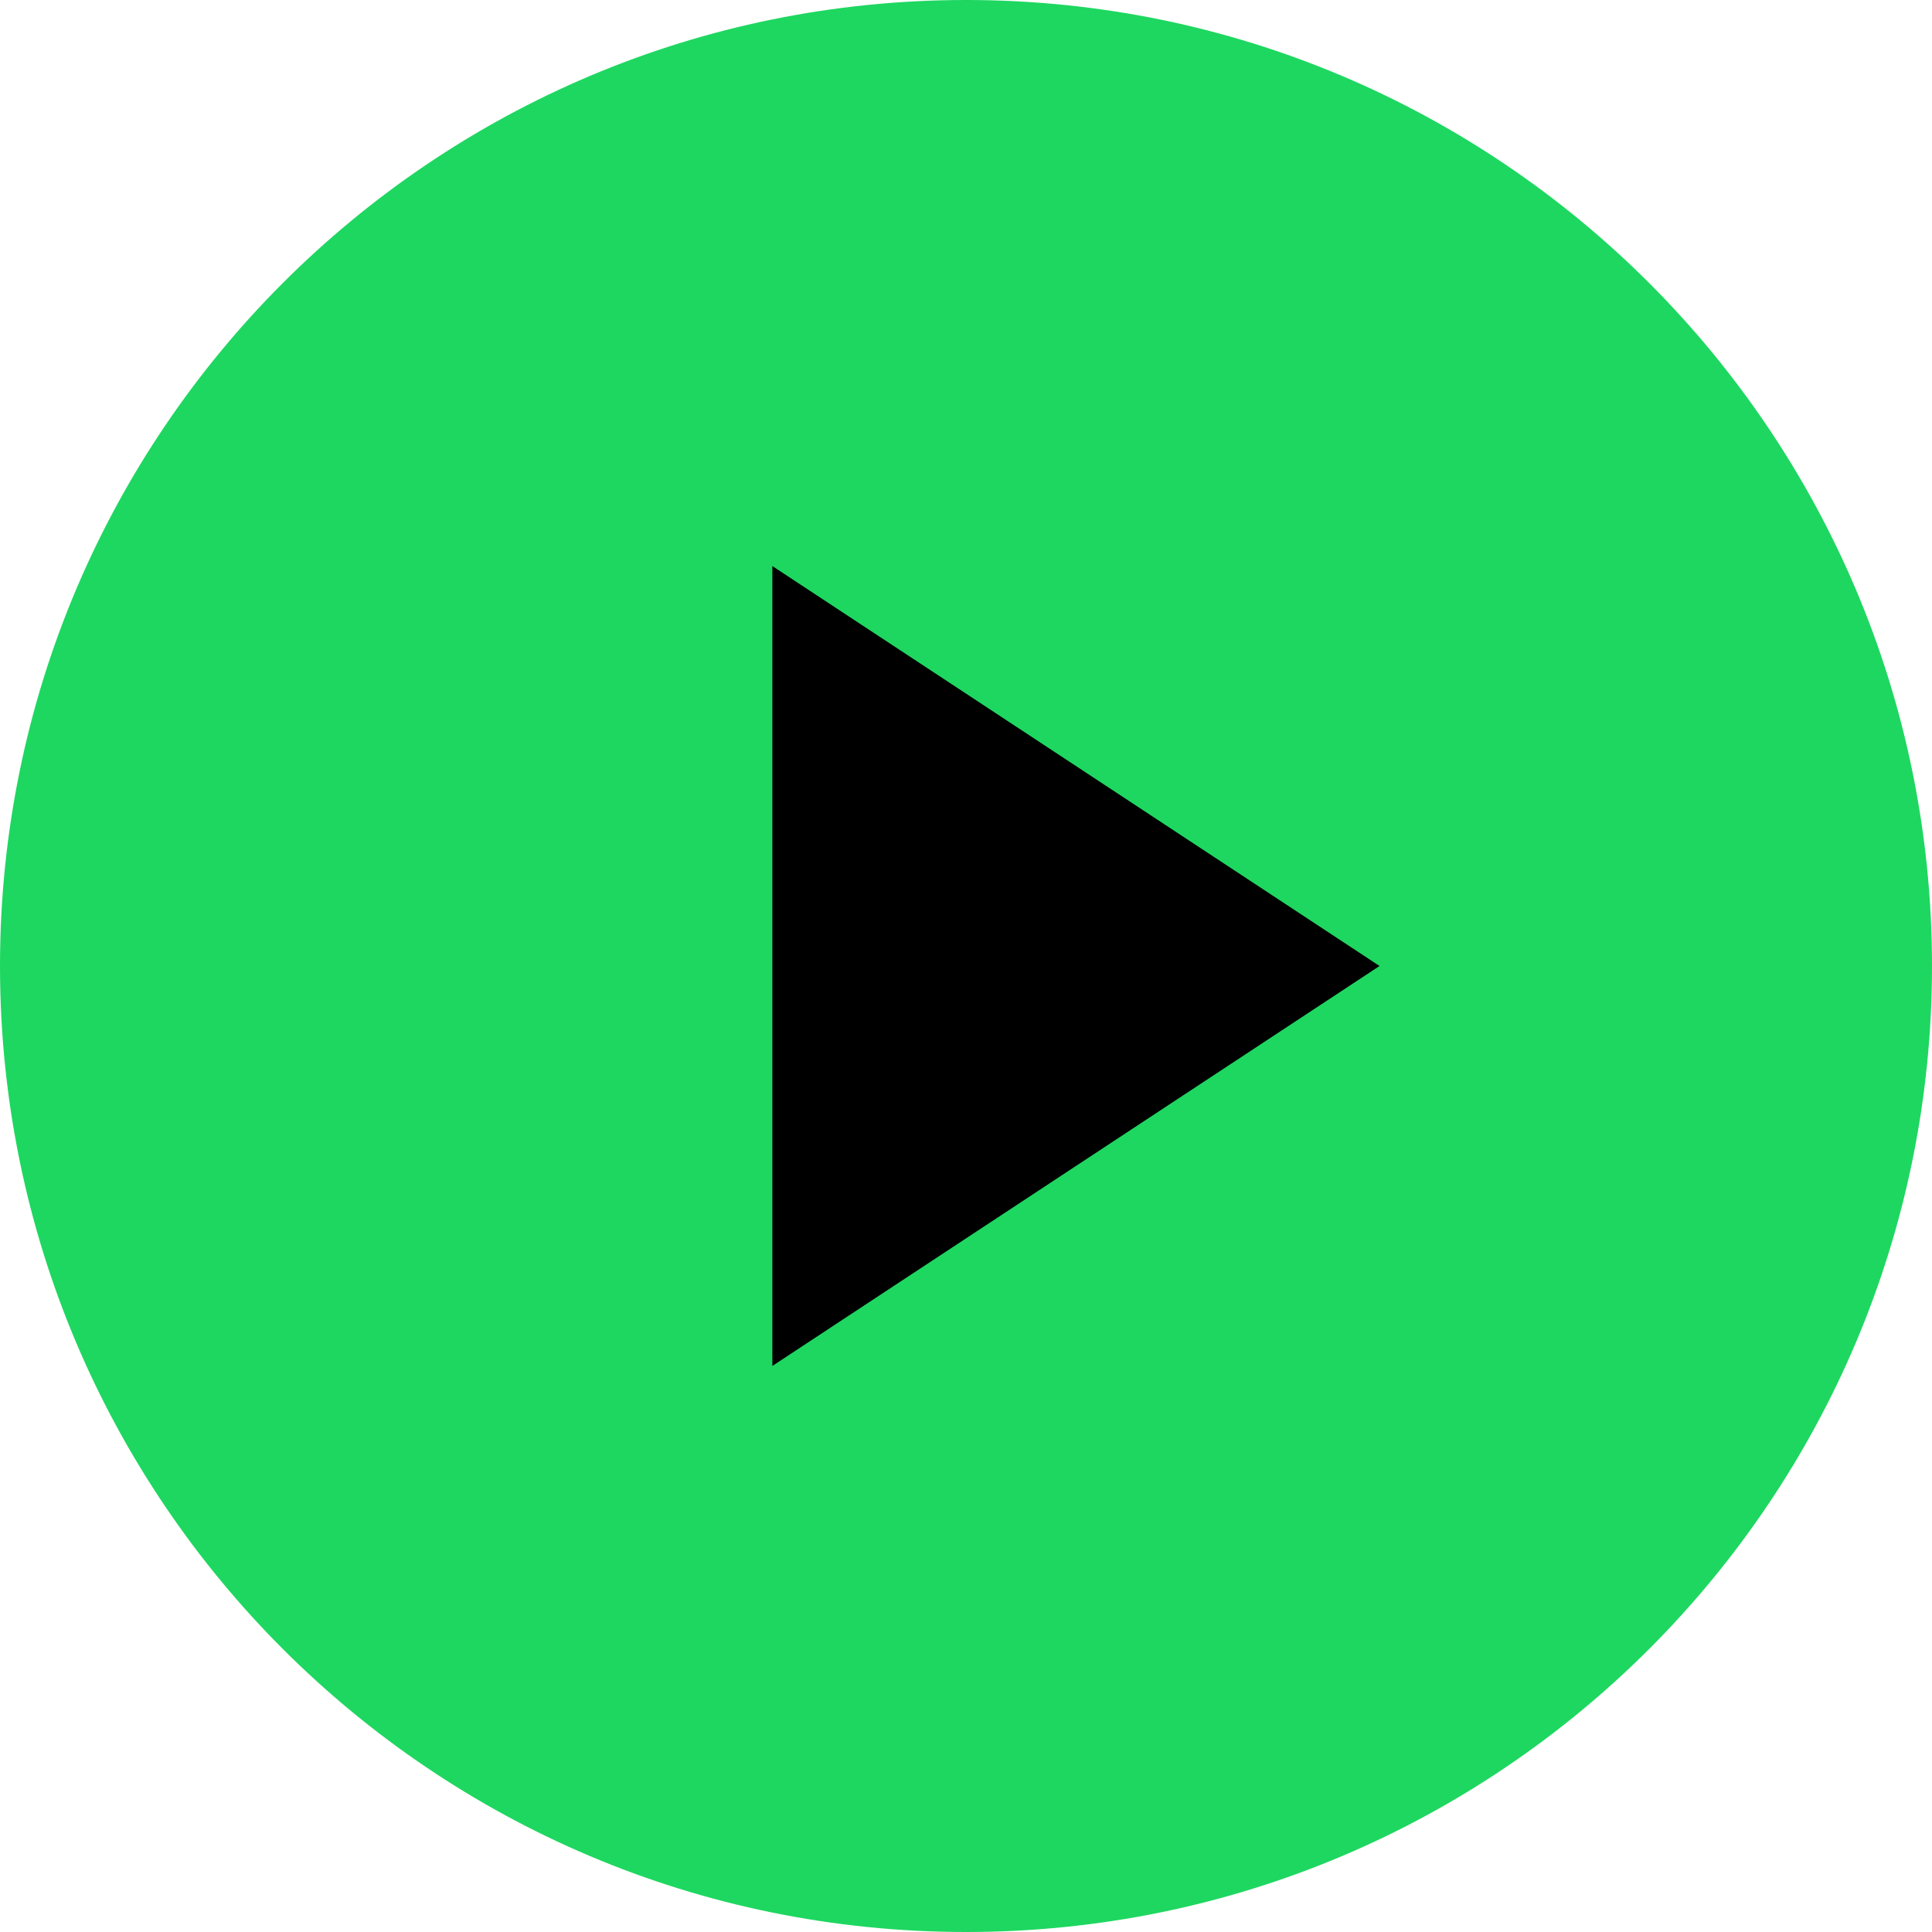 <svg
  version="1.1"
  id="Layer_1"
  xmlns="http://www.w3.org/2000/svg"
  xmlns:xlink="http://www.w3.org/1999/xlink"
  viewBox="0 0 492.004 492.004"
  xml:space="preserve"
>
  <g>
    <path
      style="fill:#1ed760;"
      d="M246.002,0C110.13,0,0,110.13,0,246.002s110.13,246.002,246.002,246.002
      s246.002-110.13,246.002-246.002S381.874,0,246.002,0z"
    />
    <path
      style="fill:#000000;"
      d="M196.686,347.852V144.152L351.313,246L196.686,347.852z"
    />
  </g>
</svg>
